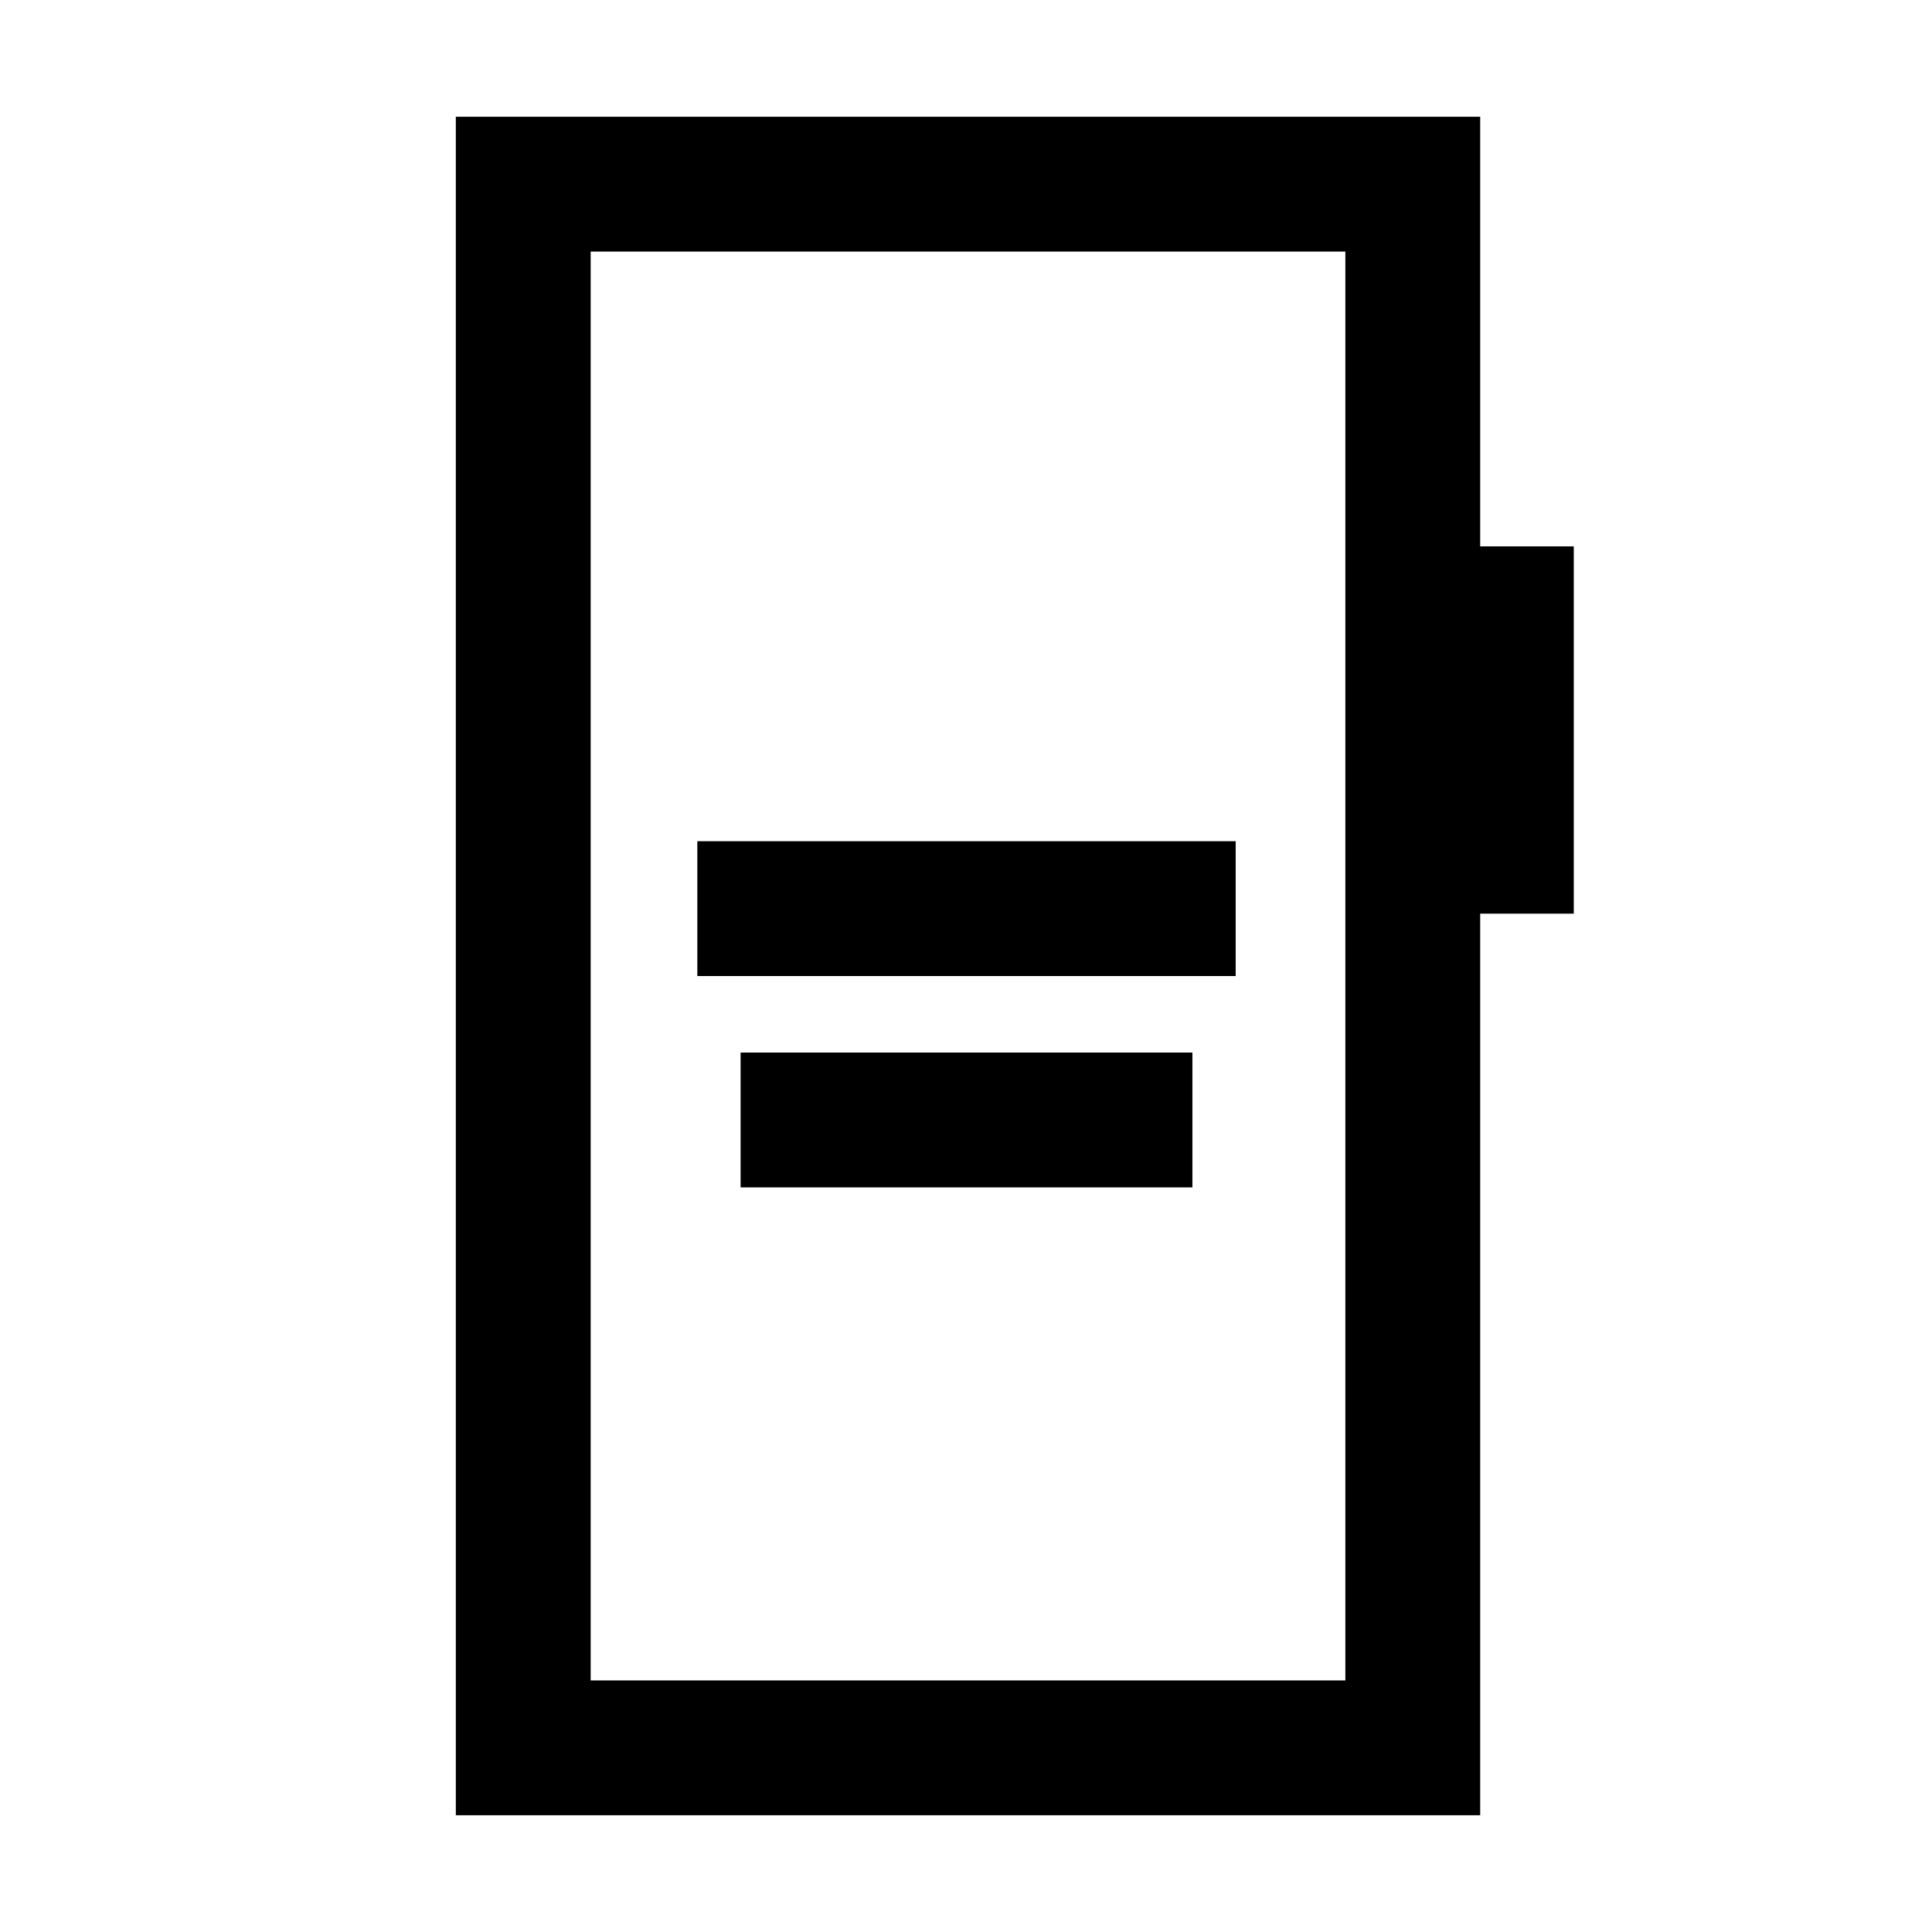 <svg xmlns="http://www.w3.org/2000/svg" height="20" viewBox="0 -960 960 960" width="20"><path d="M346.5-475H614v-67H346.5v67ZM368-370h224.5v-67H368v67ZM226.5-58v-844h509v213.5H782V-506h-46.5v448h-509Zm67-67h375v-710h-375v710Zm0 0v-710 710Z"/></svg>